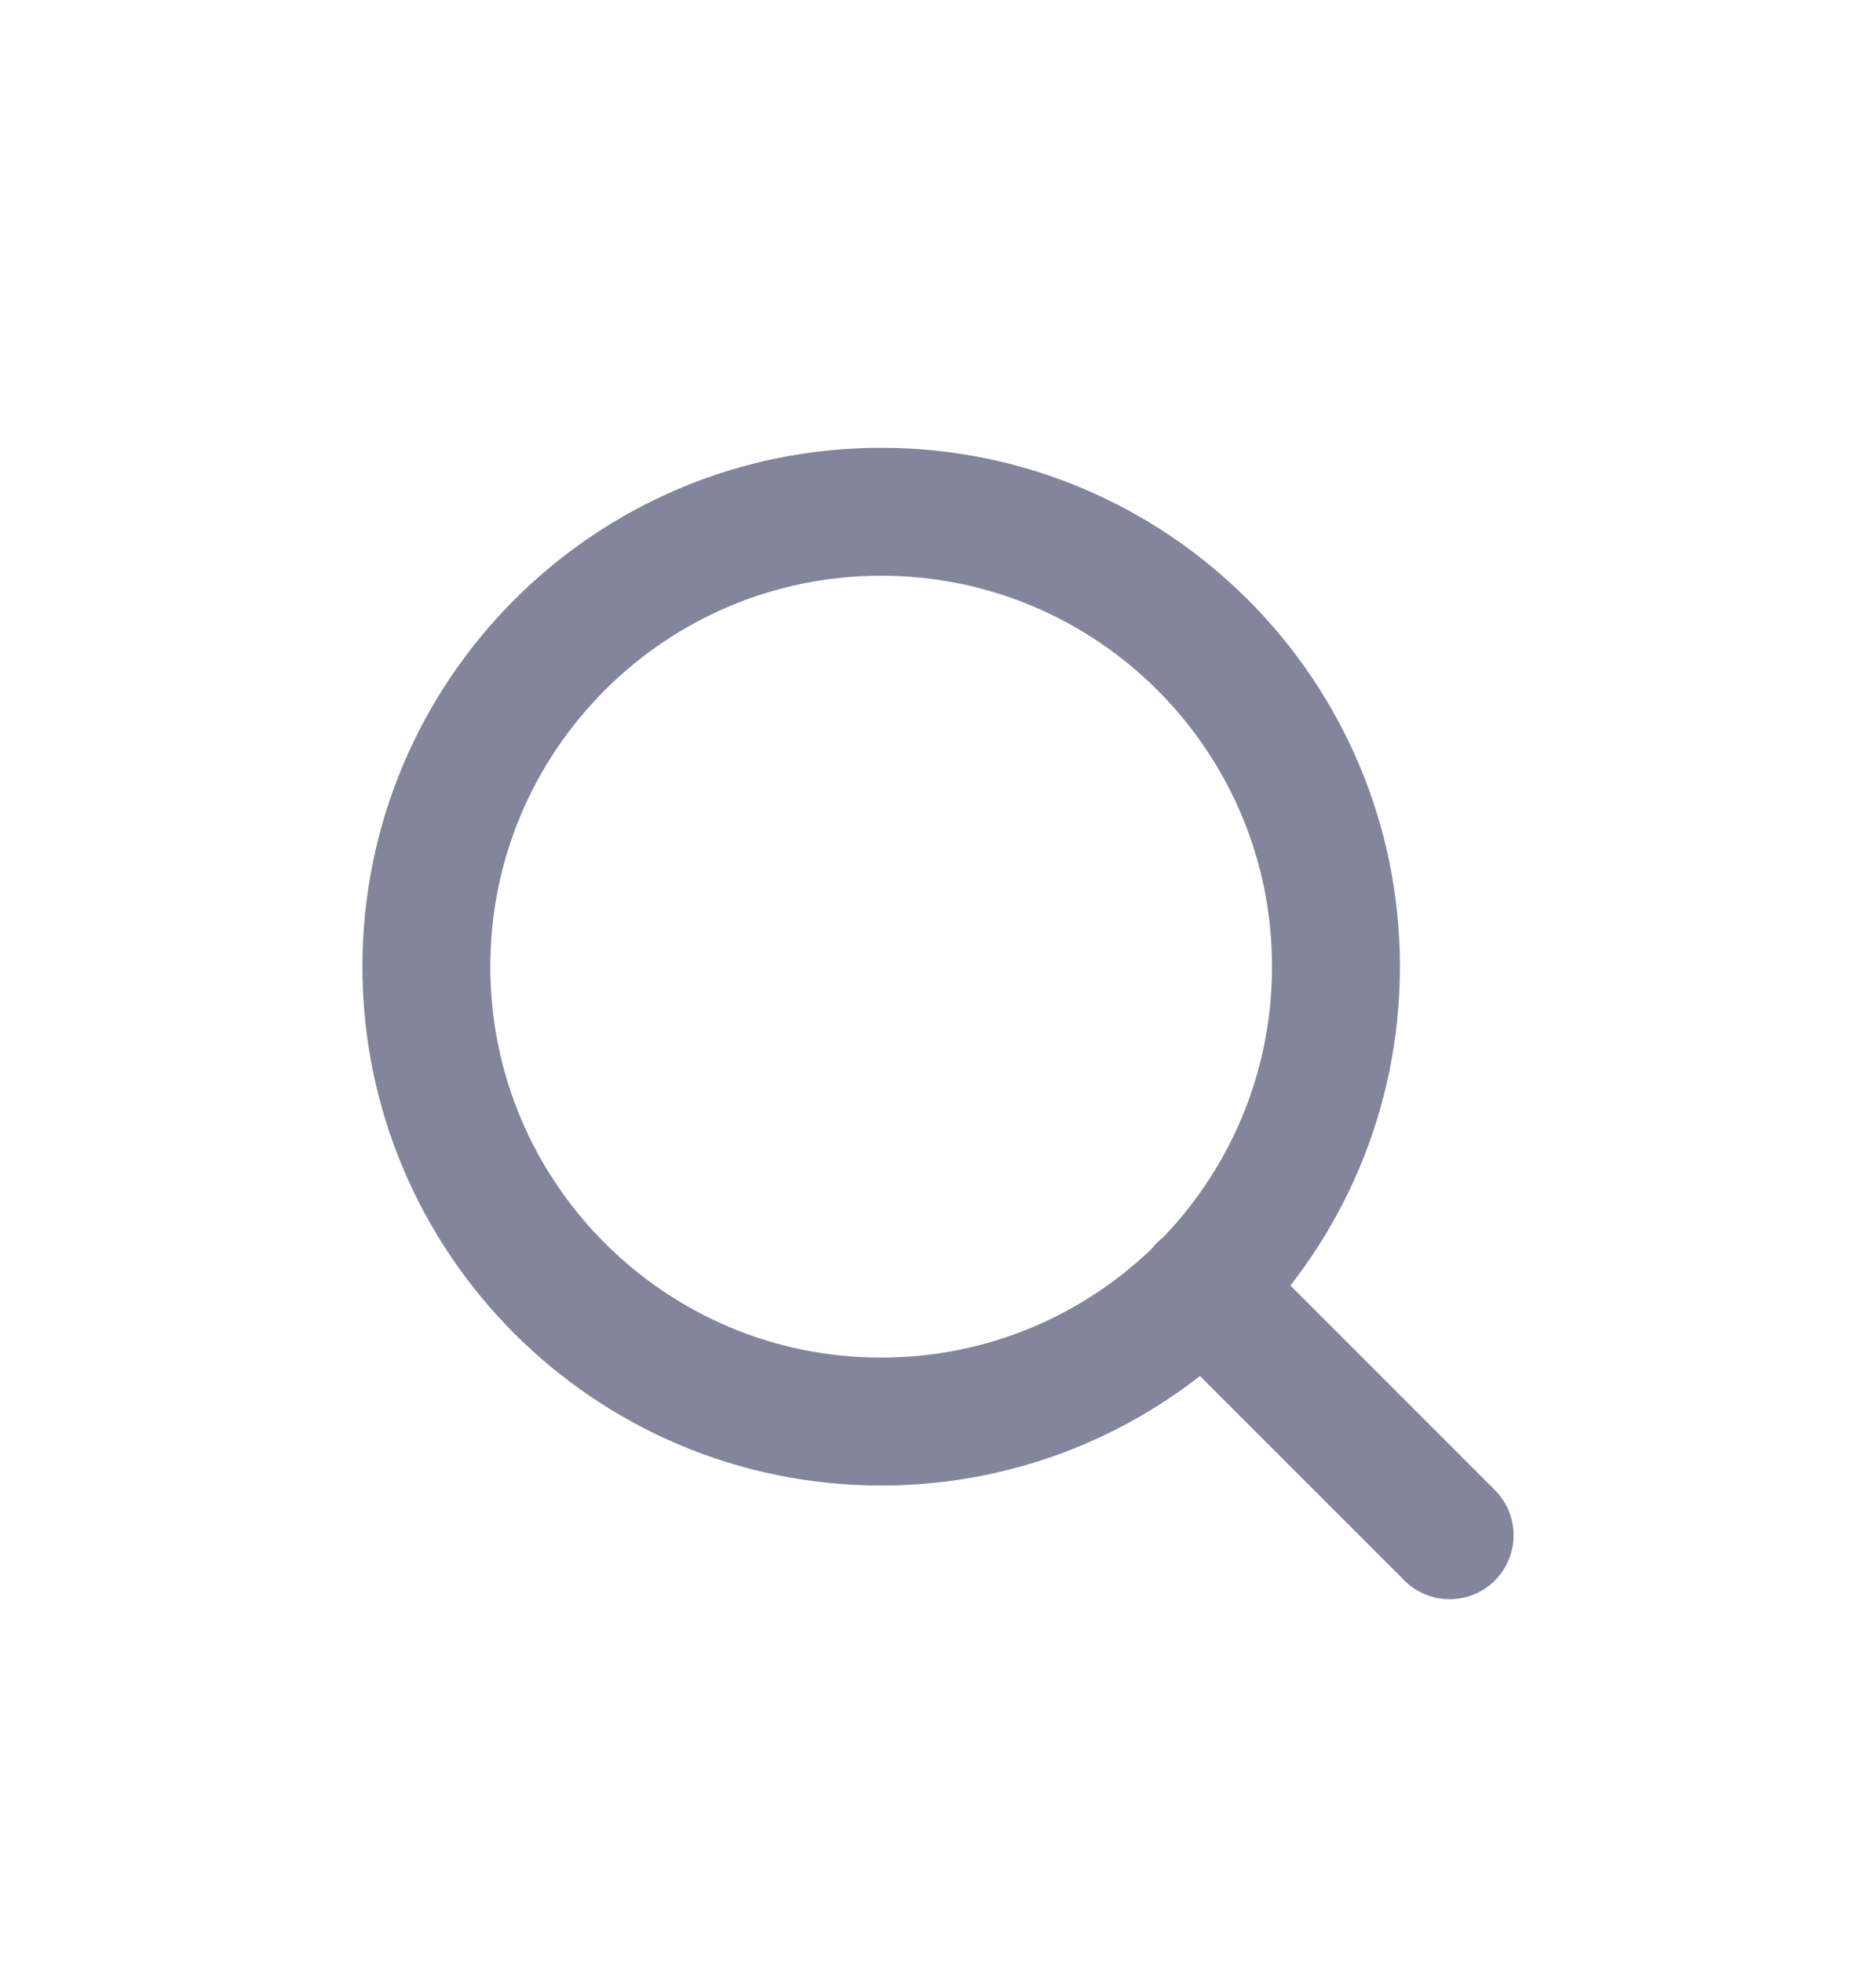 <svg width="22" height="23" viewBox="0 0 22 23" fill="none" xmlns="http://www.w3.org/2000/svg">
<g filter="url(#filter0_d_5802_741)">
<path d="M10.333 12.667C13.279 12.667 15.667 10.279 15.667 7.333C15.667 4.388 13.279 2 10.333 2C7.388 2 5 4.388 5 7.333C5 10.279 7.388 12.667 10.333 12.667Z" stroke="#83859C" stroke-width="1.5" stroke-linecap="round" stroke-linejoin="round"/>
<path d="M17 14L14.1 11.1" stroke="#83859C" stroke-width="1.5" stroke-linecap="round" stroke-linejoin="round"/>
</g>
<defs>
<filter id="filter0_d_5802_741" x="-1" y="0" width="24" height="24" filterUnits="userSpaceOnUse" color-interpolation-filters="sRGB">
<feFlood flood-opacity="0" result="BackgroundImageFix"/>
<feColorMatrix in="SourceAlpha" type="matrix" values="0 0 0 0 0 0 0 0 0 0 0 0 0 0 0 0 0 0 127 0" result="hardAlpha"/>
<feOffset dy="4"/>
<feGaussianBlur stdDeviation="2"/>
<feComposite in2="hardAlpha" operator="out"/>
<feColorMatrix type="matrix" values="0 0 0 0 0 0 0 0 0 0 0 0 0 0 0 0 0 0 0.25 0"/>
<feBlend mode="normal" in2="BackgroundImageFix" result="effect1_dropShadow_5802_741"/>
<feBlend mode="normal" in="SourceGraphic" in2="effect1_dropShadow_5802_741" result="shape"/>
</filter>
</defs>
</svg>
